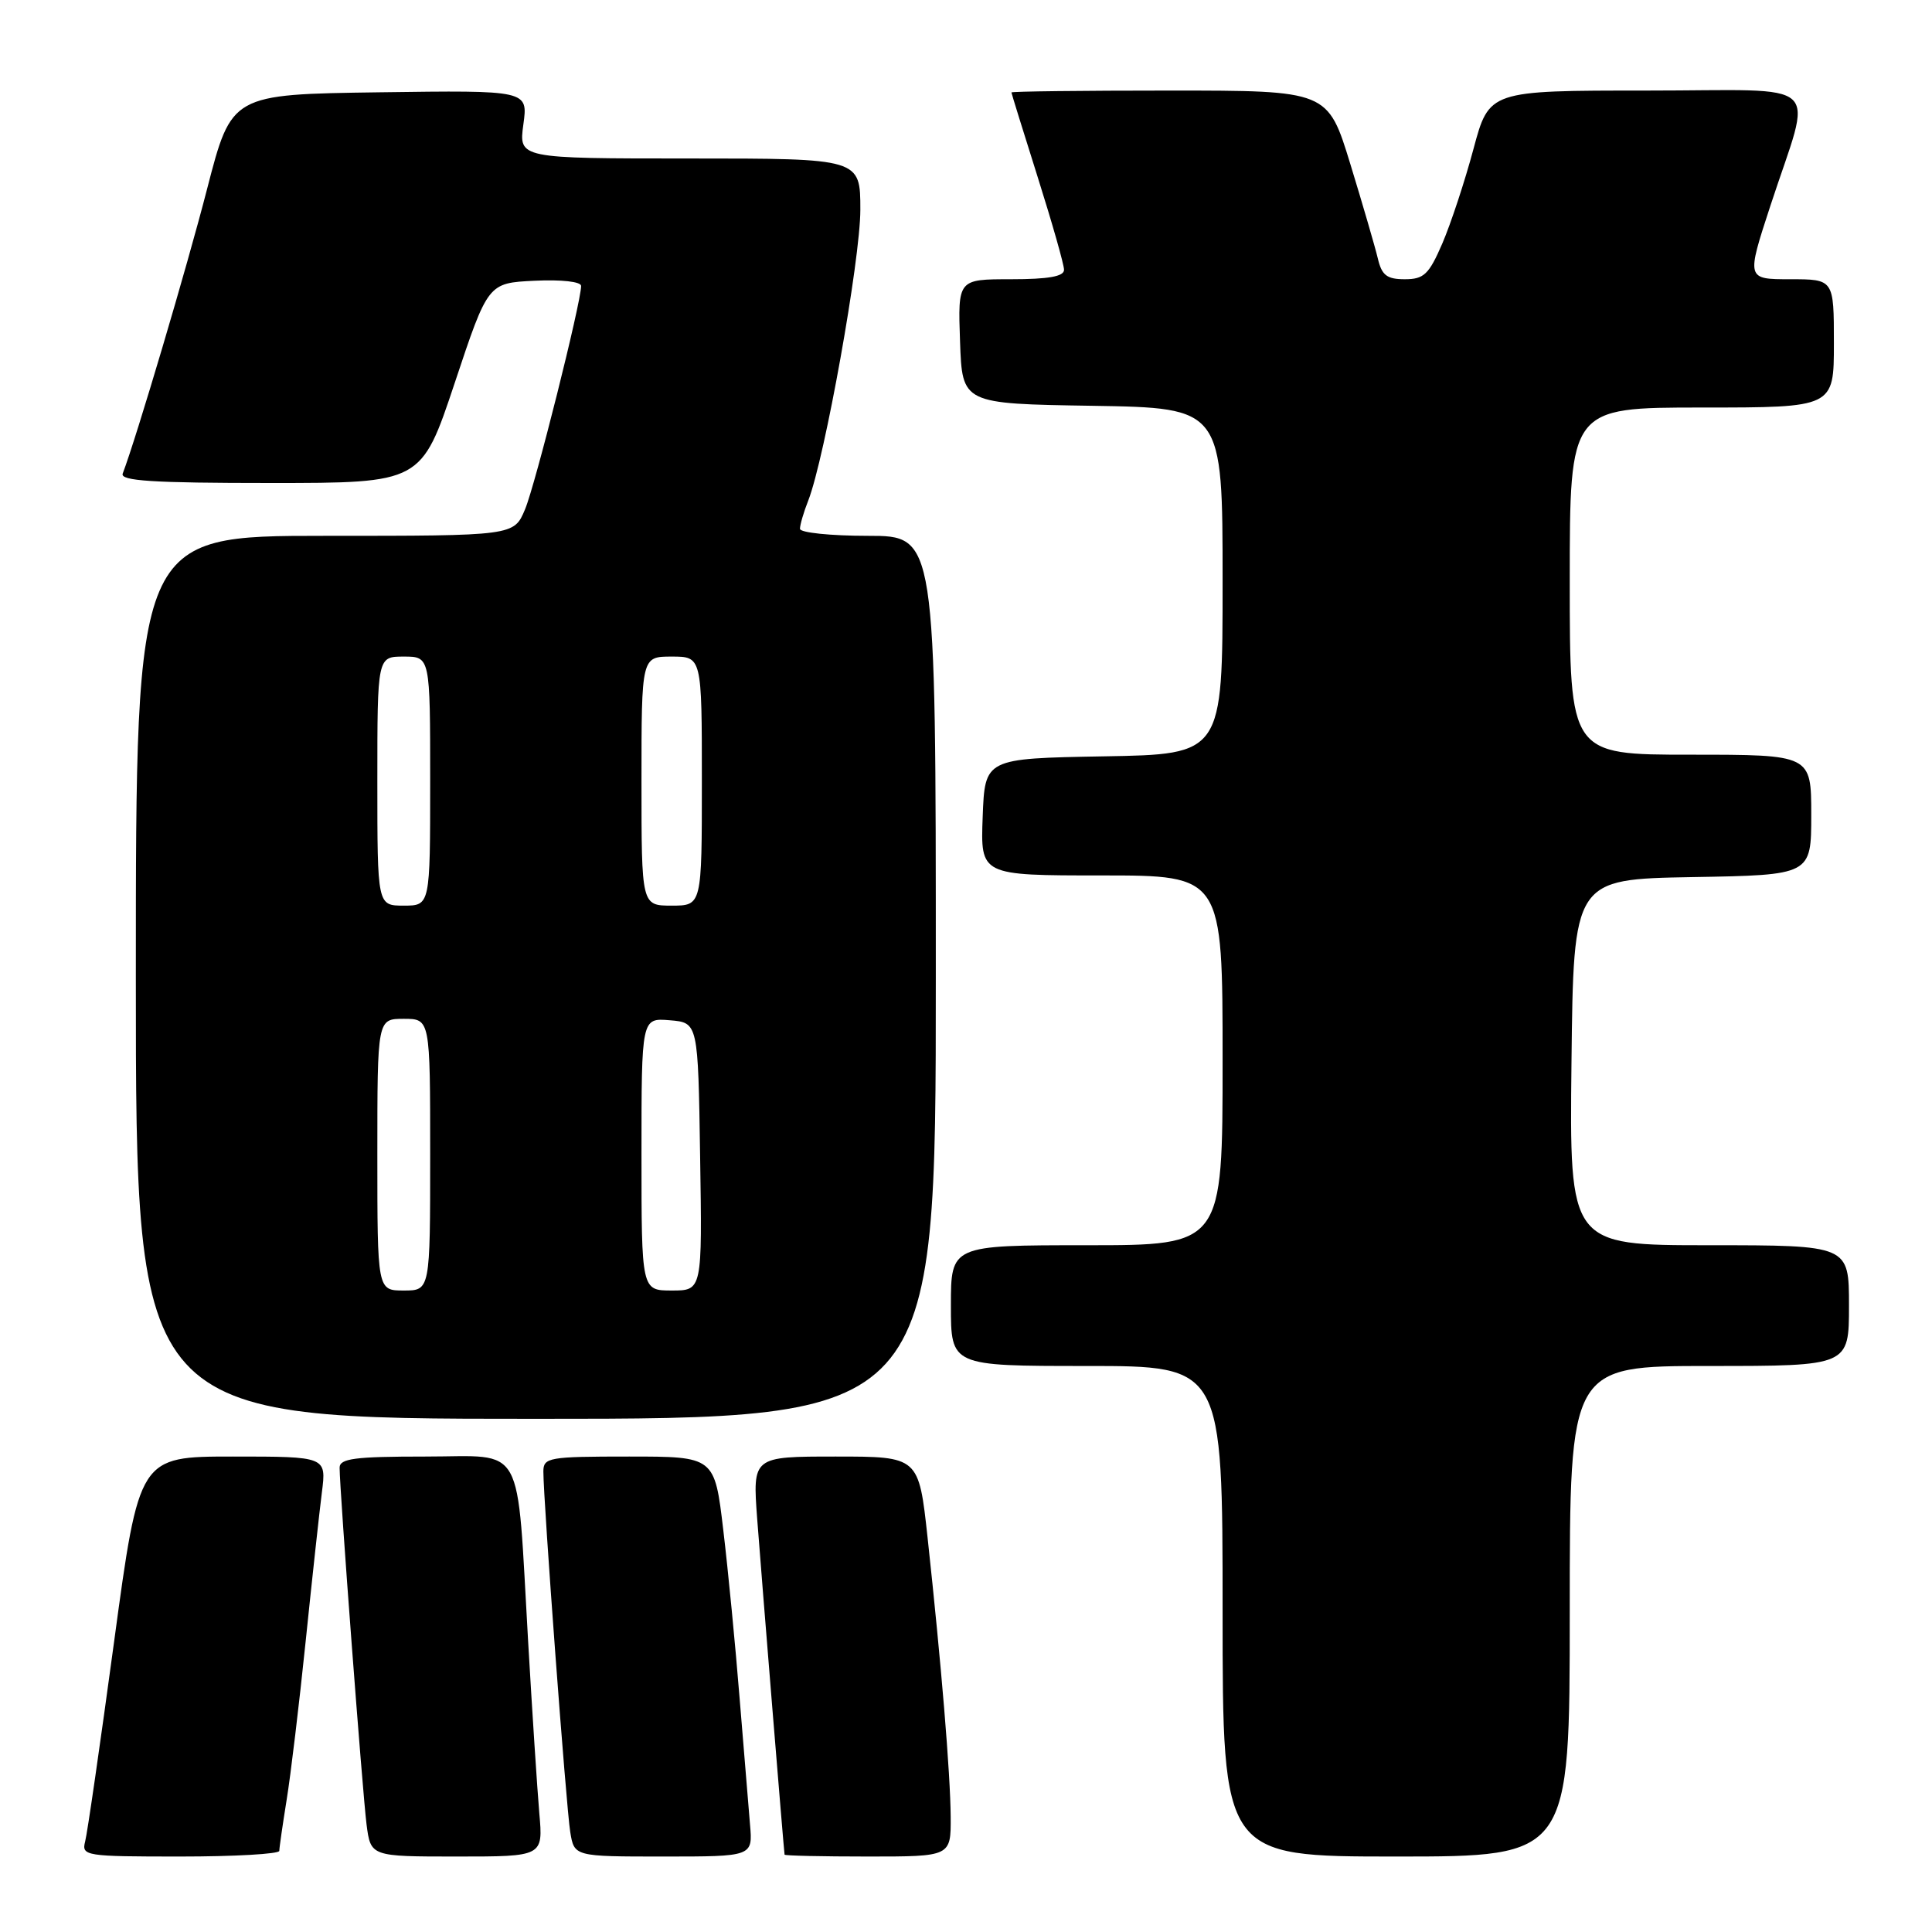 <?xml version="1.0" encoding="UTF-8" standalone="no"?>
<!DOCTYPE svg PUBLIC "-//W3C//DTD SVG 1.1//EN" "http://www.w3.org/Graphics/SVG/1.1/DTD/svg11.dtd" >
<svg xmlns="http://www.w3.org/2000/svg" xmlns:xlink="http://www.w3.org/1999/xlink" version="1.1" viewBox="0 0 256 256">
 <g >
 <path fill="currentColor"
d=" M 37.01 245.25 C 37.01 244.84 37.45 241.80 37.98 238.50 C 38.52 235.20 39.65 225.75 40.50 217.50 C 41.35 209.25 42.32 200.36 42.65 197.75 C 43.26 193.00 43.26 193.00 30.85 193.00 C 18.44 193.00 18.44 193.00 15.12 217.52 C 13.29 231.01 11.57 242.94 11.28 244.02 C 10.79 245.92 11.31 246.00 23.88 246.00 C 31.10 246.00 37.00 245.66 37.01 245.25 Z  M 71.46 240.25 C 71.19 237.09 70.52 226.85 69.98 217.50 C 68.42 190.64 69.73 193.00 56.37 193.00 C 46.99 193.00 45.00 193.26 45.00 194.48 C 45.00 197.41 48.04 237.59 48.57 241.75 C 49.12 246.00 49.12 246.00 60.55 246.00 C 71.97 246.00 71.97 246.00 71.46 240.25 Z  M 99.38 241.75 C 99.18 239.41 98.56 231.88 98.00 225.00 C 97.45 218.12 96.48 208.11 95.84 202.75 C 94.69 193.00 94.69 193.00 83.35 193.00 C 72.69 193.00 72.00 193.12 72.00 194.99 C 72.00 198.84 75.03 239.54 75.56 242.75 C 76.09 246.00 76.09 246.00 87.92 246.00 C 99.75 246.00 99.75 246.00 99.38 241.75 Z  M 125.97 240.75 C 125.93 235.01 124.73 220.53 122.91 203.75 C 121.74 193.00 121.74 193.00 110.73 193.00 C 99.72 193.00 99.72 193.00 100.33 201.25 C 100.91 208.96 103.86 245.20 103.96 245.75 C 103.98 245.89 108.95 246.00 115.00 246.00 C 126.00 246.00 126.00 246.00 125.97 240.75 Z  M 208.00 213.50 C 208.00 181.00 208.00 181.00 226.50 181.00 C 245.00 181.00 245.00 181.00 245.00 173.00 C 245.00 165.00 245.00 165.00 226.48 165.00 C 207.96 165.00 207.96 165.00 208.23 140.75 C 208.50 116.50 208.50 116.50 224.25 116.22 C 240.00 115.95 240.00 115.95 240.00 107.97 C 240.00 100.00 240.00 100.00 224.00 100.00 C 208.00 100.00 208.00 100.00 208.00 77.00 C 208.00 54.00 208.00 54.00 225.50 54.00 C 243.00 54.00 243.00 54.00 243.00 45.50 C 243.00 37.00 243.00 37.00 237.20 37.00 C 231.40 37.00 231.40 37.00 234.59 27.25 C 240.20 10.11 242.23 12.00 218.18 12.00 C 197.32 12.00 197.32 12.00 195.24 19.75 C 194.10 24.01 192.24 29.64 191.12 32.25 C 189.34 36.37 188.68 37.00 186.14 37.00 C 183.77 37.00 183.09 36.48 182.57 34.25 C 182.21 32.74 180.57 27.11 178.93 21.75 C 175.94 12.00 175.94 12.00 154.97 12.00 C 143.44 12.00 134.01 12.11 134.02 12.25 C 134.03 12.39 135.60 17.45 137.51 23.50 C 139.42 29.55 140.99 35.06 140.99 35.75 C 141.00 36.63 138.93 37.00 133.96 37.00 C 126.92 37.00 126.92 37.00 127.21 45.25 C 127.50 53.50 127.50 53.50 144.75 53.77 C 162.00 54.05 162.00 54.05 162.00 77.00 C 162.00 99.95 162.00 99.95 146.25 100.22 C 130.50 100.50 130.50 100.50 130.21 108.25 C 129.92 116.00 129.92 116.00 145.96 116.00 C 162.00 116.00 162.00 116.00 162.00 140.50 C 162.00 165.00 162.00 165.00 144.00 165.00 C 126.00 165.00 126.00 165.00 126.00 173.00 C 126.00 181.00 126.00 181.00 144.00 181.00 C 162.00 181.00 162.00 181.00 162.00 213.50 C 162.00 246.00 162.00 246.00 185.00 246.00 C 208.00 246.00 208.00 246.00 208.00 213.50 Z  M 124.00 129.50 C 124.00 71.00 124.00 71.00 115.00 71.00 C 110.05 71.00 106.00 70.58 106.00 70.07 C 106.00 69.55 106.49 67.86 107.10 66.32 C 109.29 60.69 114.00 34.42 114.00 27.79 C 114.00 21.00 114.00 21.00 91.36 21.00 C 68.73 21.00 68.73 21.00 69.35 16.48 C 69.97 11.96 69.97 11.96 50.32 12.23 C 30.68 12.50 30.68 12.50 27.45 25.00 C 24.78 35.38 18.06 58.04 16.26 62.75 C 15.89 63.72 20.20 64.00 35.81 64.00 C 55.83 64.00 55.83 64.00 60.25 50.75 C 64.66 37.50 64.66 37.50 70.83 37.20 C 74.41 37.03 77.00 37.32 77.00 37.89 C 77.00 40.06 70.94 64.22 69.57 67.49 C 68.10 71.00 68.10 71.00 43.05 71.00 C 18.00 71.00 18.00 71.00 18.00 129.50 C 18.00 188.00 18.00 188.00 71.00 188.00 C 124.00 188.00 124.00 188.00 124.00 129.50 Z  M 50.00 153.00 C 50.00 135.00 50.00 135.00 53.50 135.00 C 57.00 135.00 57.00 135.00 57.00 153.00 C 57.00 171.00 57.00 171.00 53.50 171.00 C 50.00 171.00 50.00 171.00 50.00 153.00 Z  M 85.00 152.94 C 85.00 134.88 85.00 134.88 88.75 135.19 C 92.50 135.50 92.50 135.50 92.77 153.25 C 93.05 171.00 93.05 171.00 89.02 171.00 C 85.00 171.00 85.00 171.00 85.00 152.94 Z  M 50.00 103.50 C 50.00 87.00 50.00 87.00 53.50 87.00 C 57.00 87.00 57.00 87.00 57.00 103.50 C 57.00 120.00 57.00 120.00 53.50 120.00 C 50.00 120.00 50.00 120.00 50.00 103.50 Z  M 85.00 103.50 C 85.00 87.00 85.00 87.00 89.00 87.00 C 93.00 87.00 93.00 87.00 93.00 103.50 C 93.00 120.00 93.00 120.00 89.00 120.00 C 85.00 120.00 85.00 120.00 85.00 103.50 Z "/>
</g>
</svg>